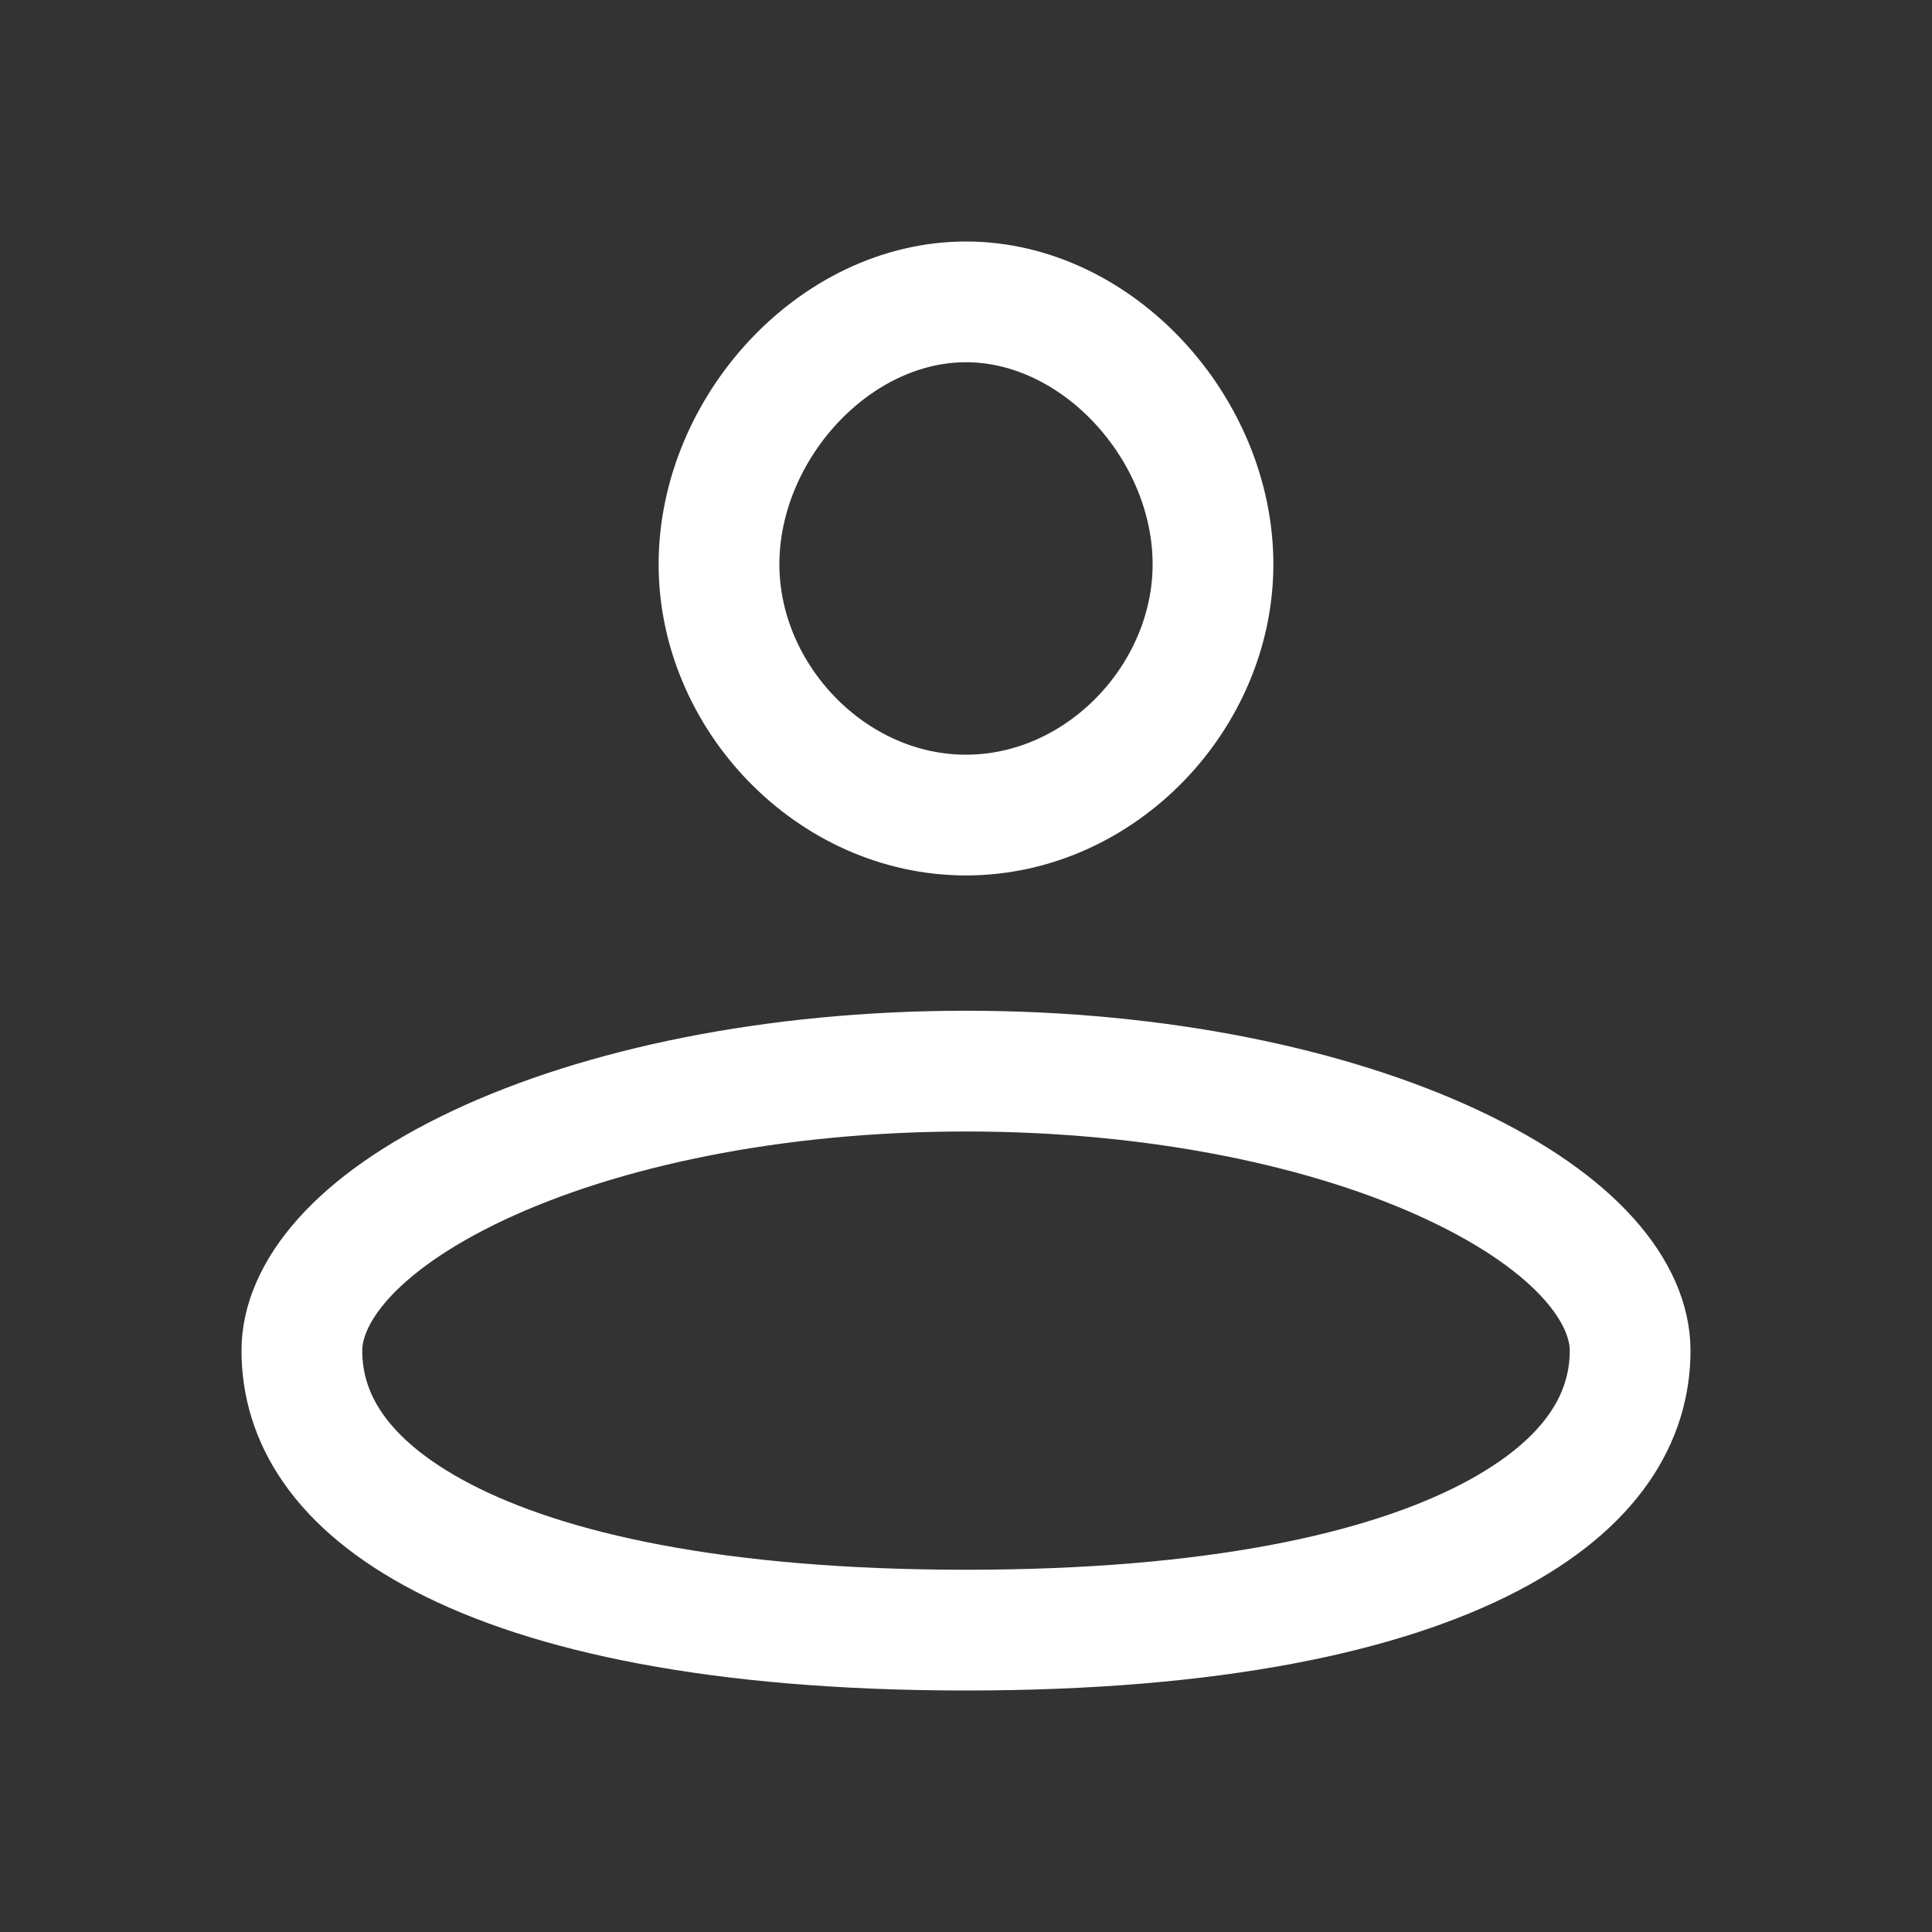 <svg width="32" height="32" viewBox="0 0 32 32" fill="none" xmlns="http://www.w3.org/2000/svg">
<rect x="0" y="0" width="32" height="32" fill="#333333" stroke="none"/>
<path d="M20.091 9.346C20.091 11.542 18.232 13.5 16 13.5C13.768 13.5 11.909 11.542 11.909 9.346C11.909 7.103 13.813 5 16 5C18.187 5 20.091 7.103 20.091 9.346ZM27 22.37C27 23.456 26.394 24.568 24.674 25.465C22.921 26.378 20.104 27 16 27C11.896 27 9.079 26.378 7.326 25.465C5.606 24.568 5 23.456 5 22.37C5 21.432 5.849 20.276 7.939 19.295C9.951 18.352 12.799 17.741 16 17.741C19.201 17.741 22.049 18.352 24.061 19.295C26.151 20.276 27 21.432 27 22.37Z" stroke="white" stroke-width="2"/>
</svg>
